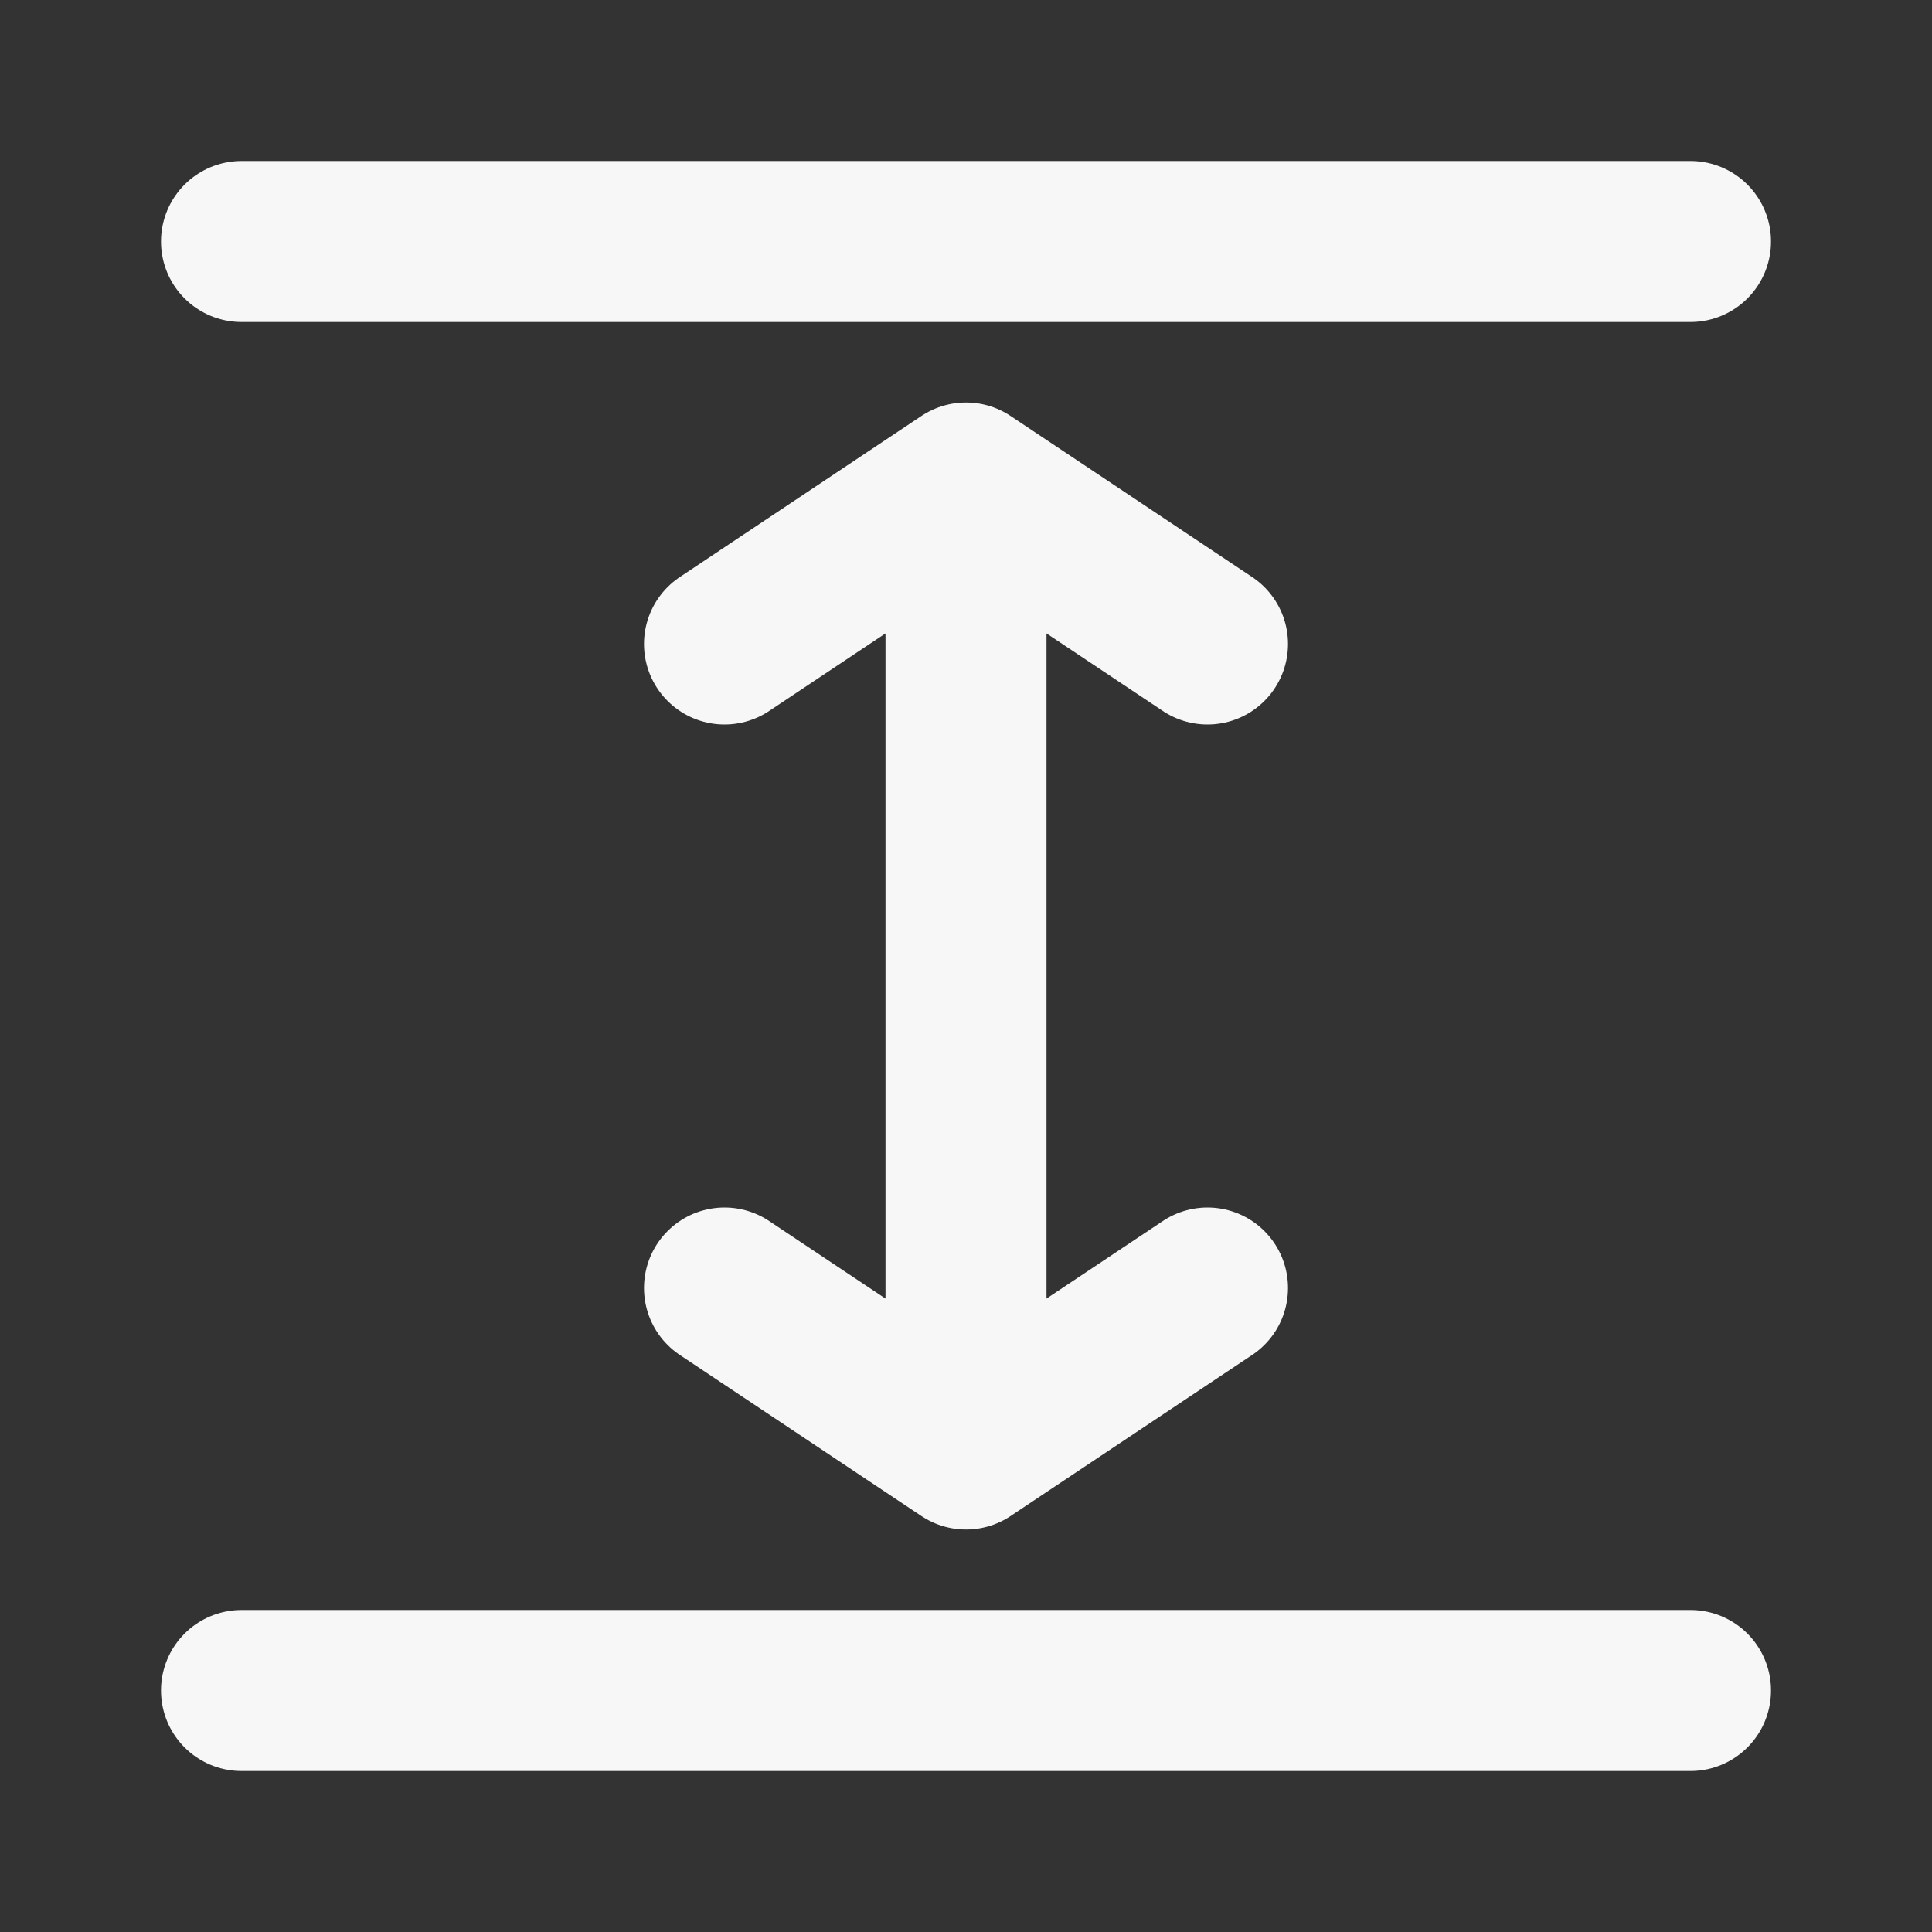 <svg width="24" height="24" xmlns="http://www.w3.org/2000/svg" viewBox="0 0 24 24"><rect x="0" y="0" width="24" height="24" fill="#333333" stroke="none"/><title>spacing height 01</title><g fill="none" class="nc-icon-wrapper"><path d="M12 18L12 6M12 18L9 16M12 18L15 16M12 6L9 8M12 6L15 8M21 3H3M21 21H3" stroke="#F7F7F7" stroke-width="2" stroke-linecap="round" stroke-linejoin="round"></path></g></svg>